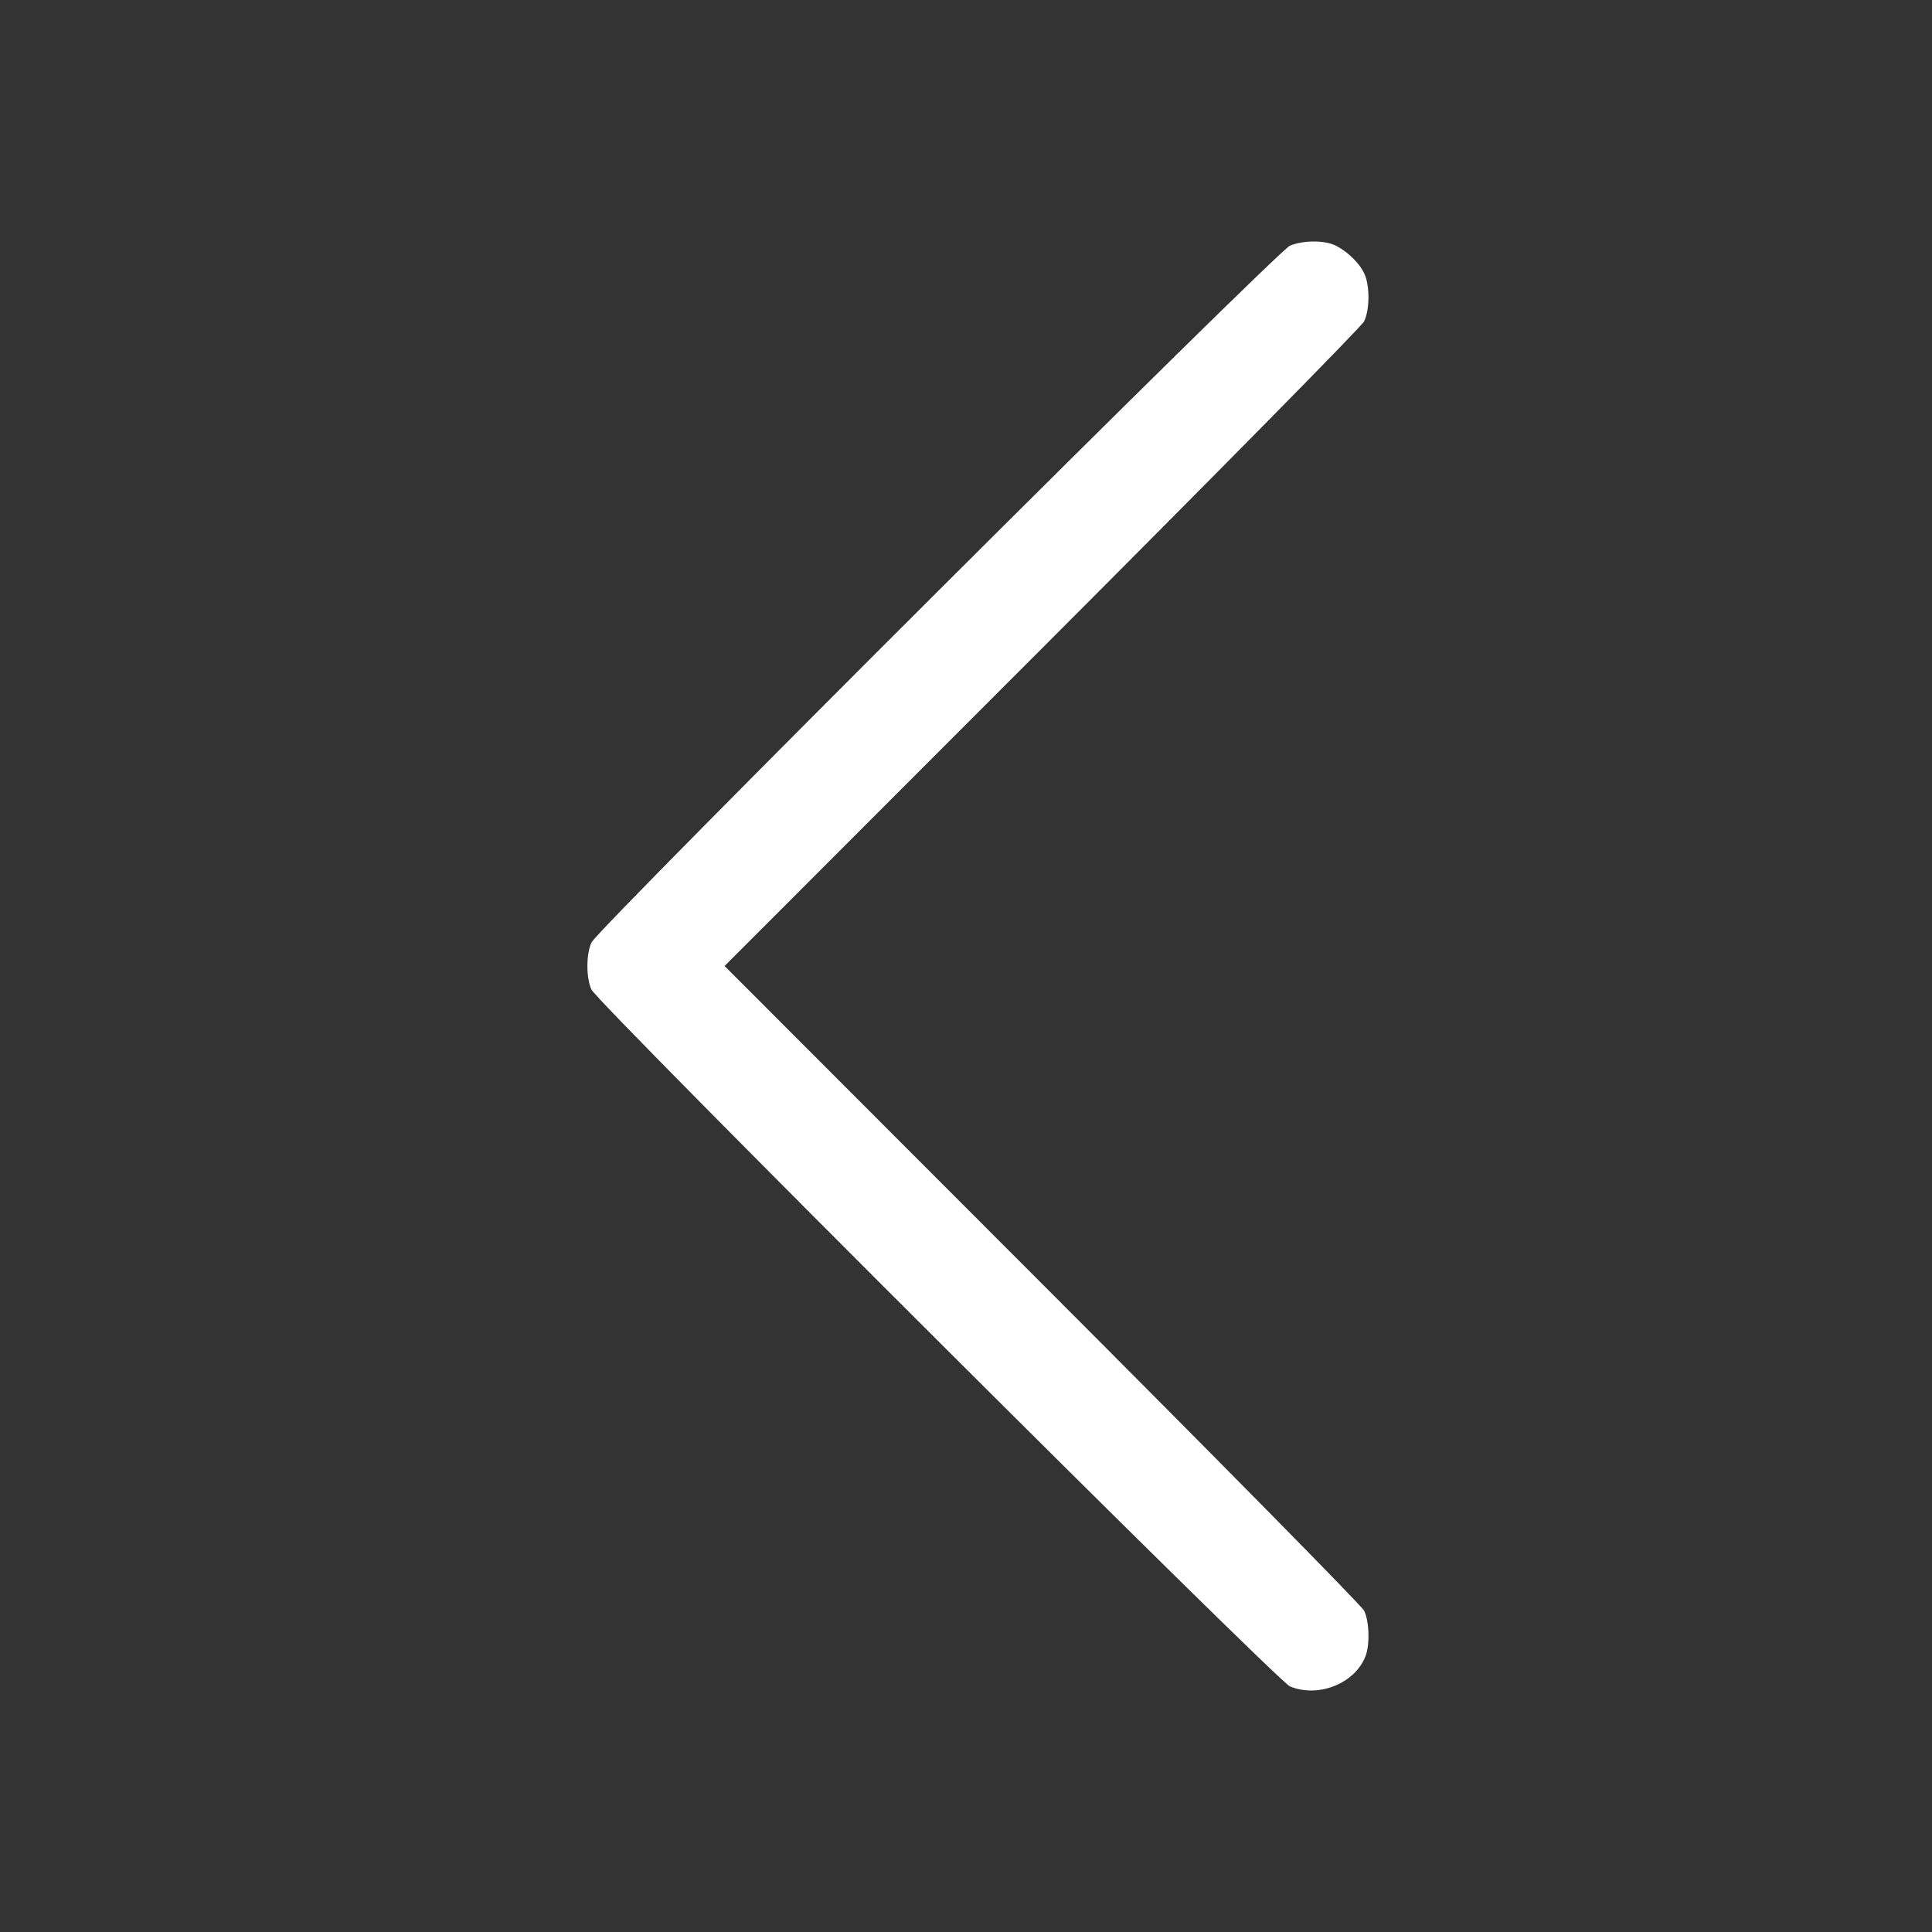 <svg width="24" height="24" viewBox="0 0 24 24" fill="none" xmlns="http://www.w3.org/2000/svg">
<rect x="0" y="0" width="24" height="24" fill="#333333" stroke="none"/>
<path fill-rule="evenodd" clip-rule="evenodd" d="M16.597 3.053C16.75 3.132 16.898 3.28 16.953 3.41C17.018 3.562 17.014 3.855 16.945 3.993C16.915 4.055 15.114 5.882 12.945 8.053L9.001 12L12.945 15.948C15.114 18.119 16.915 19.946 16.945 20.008C17.009 20.137 17.019 20.424 16.964 20.57C16.835 20.912 16.379 21.096 16.024 20.949C15.866 20.884 7.431 12.469 7.348 12.294C7.28 12.152 7.28 11.849 7.348 11.707C7.431 11.531 15.866 3.117 16.024 3.052C16.192 2.982 16.462 2.983 16.597 3.053Z" fill="white"/>
</svg>
